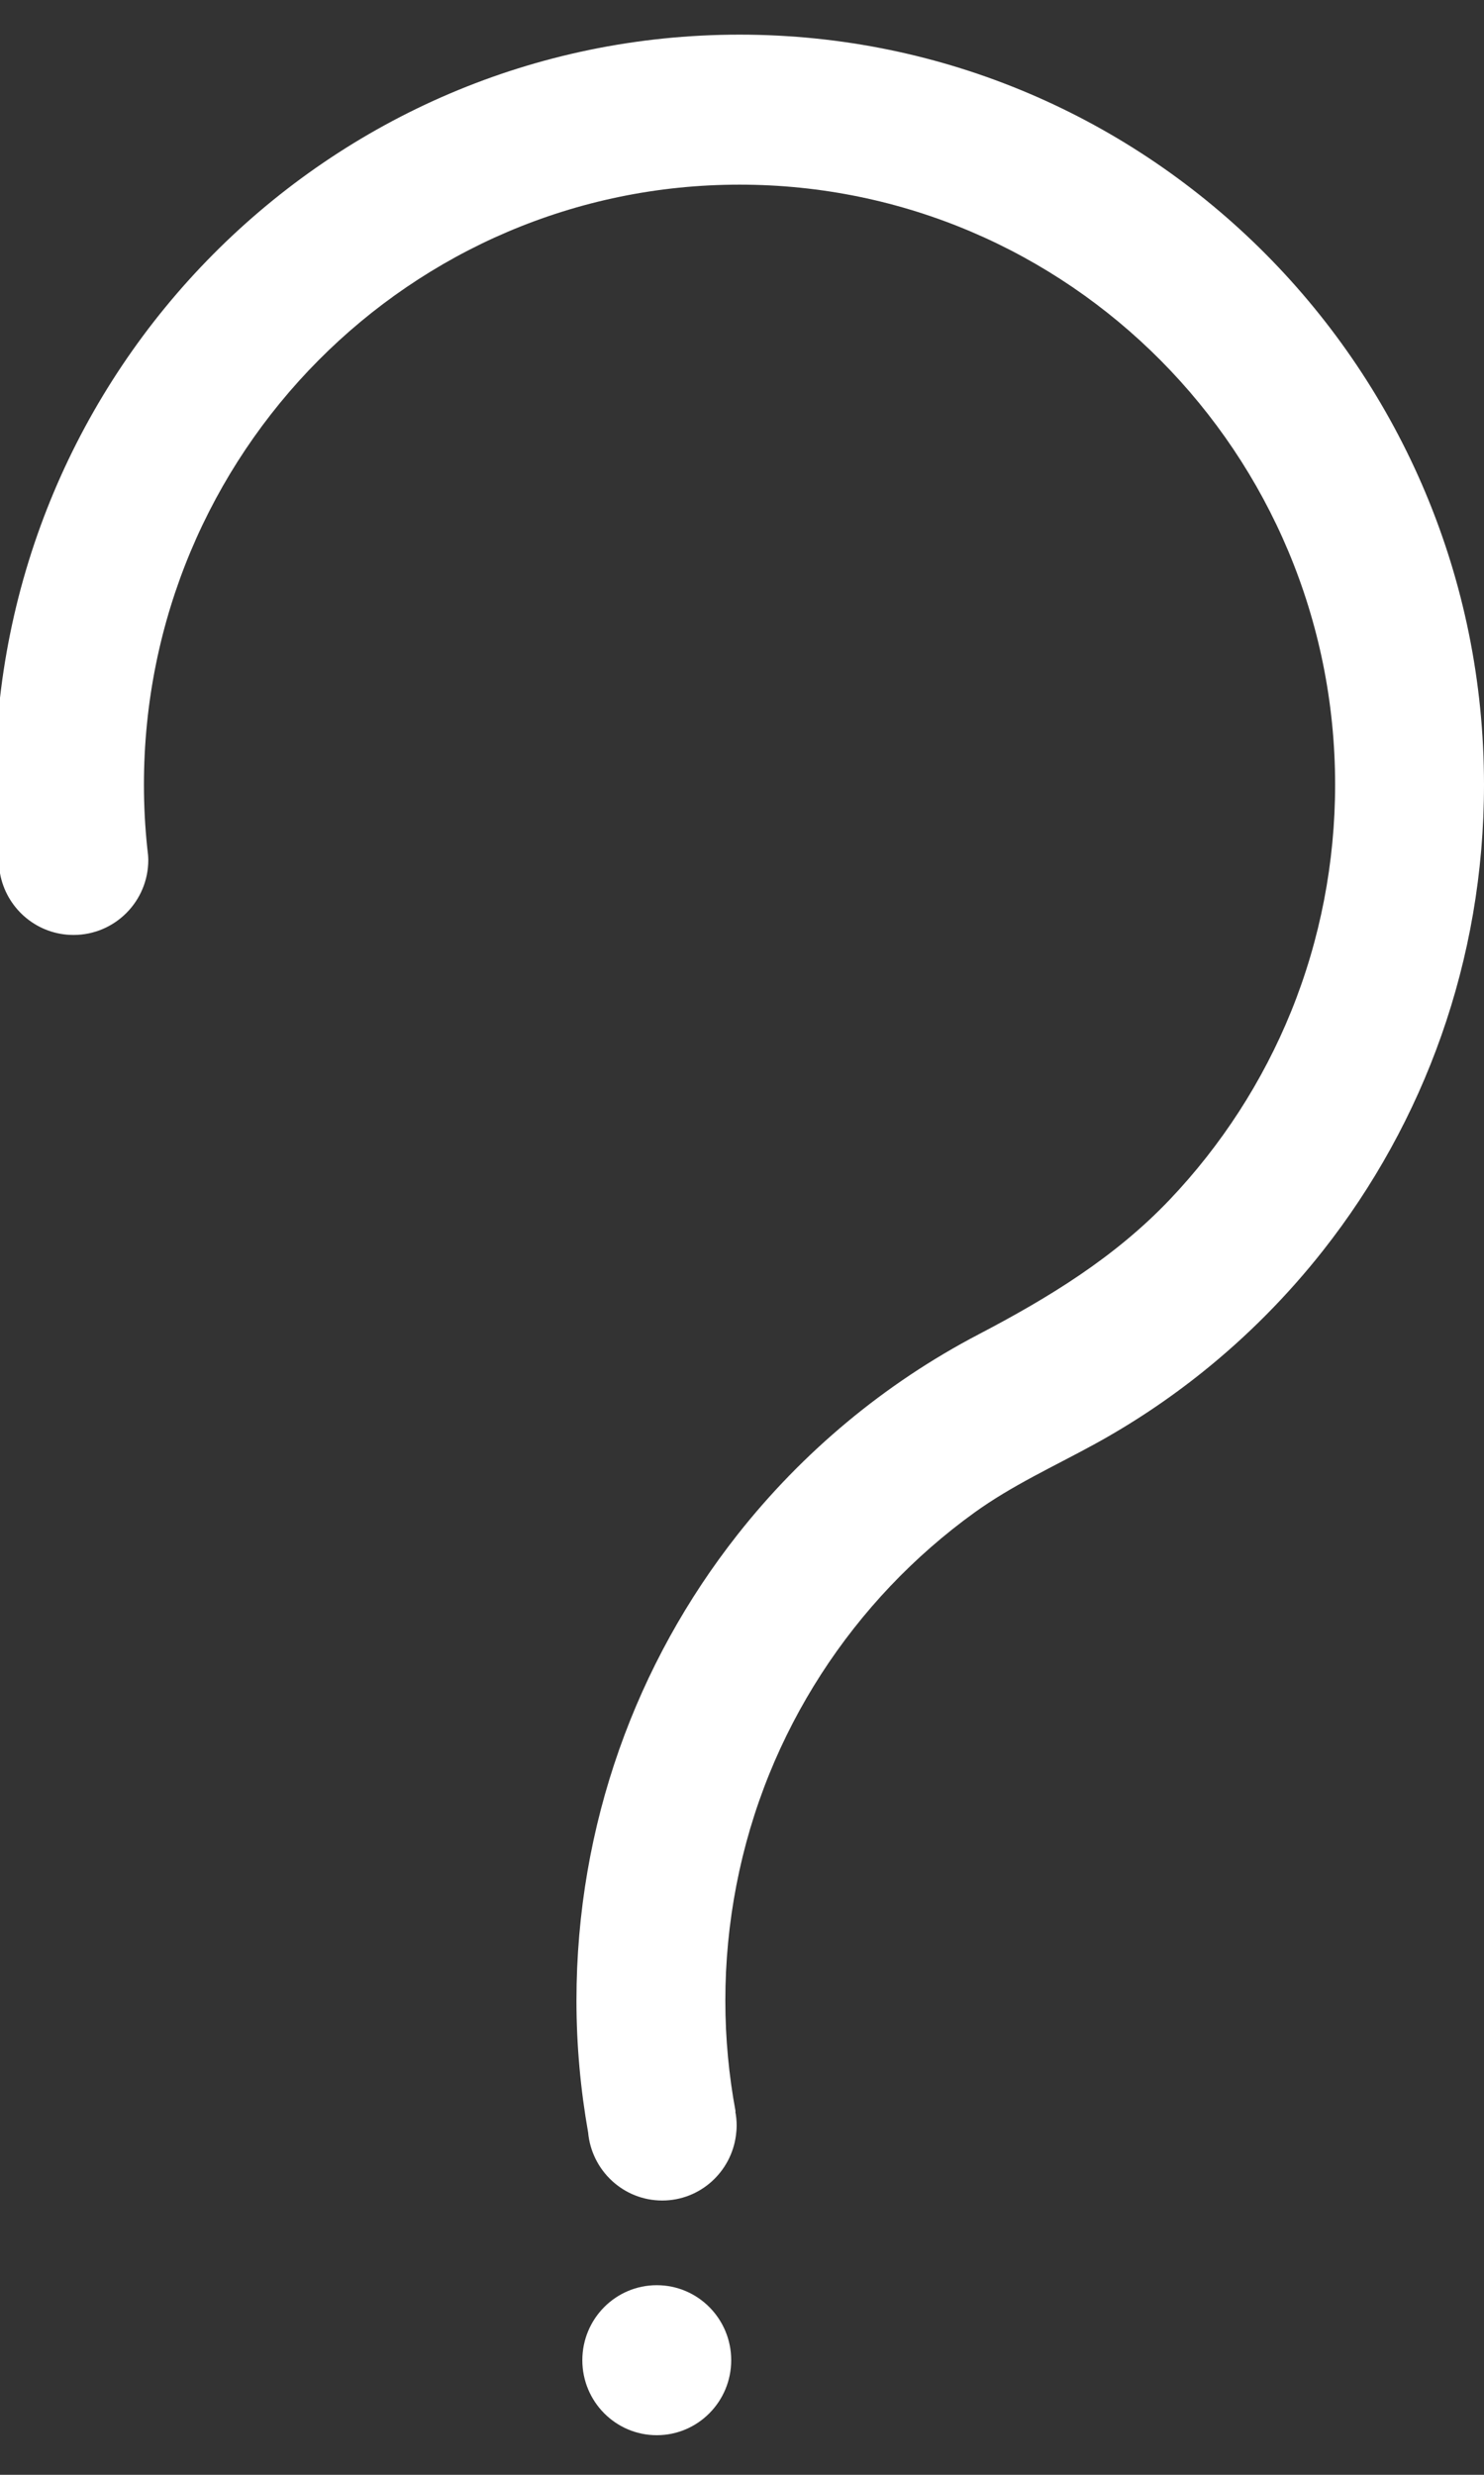 <?xml version="1.0" standalone="no"?><!-- Generator: Adobe Fireworks CS6, Export SVG Extension by Aaron Beall (http://fireworks.abeall.com) . Version: 0.6.1  --><!DOCTYPE svg PUBLIC "-//W3C//DTD SVG 1.1//EN" "http://www.w3.org/Graphics/SVG/1.1/DTD/svg11.dtd"><svg id="Untitled-Page%201" viewBox="0 0 300 500" style="background-color:#ffffff00" version="1.1"	xmlns="http://www.w3.org/2000/svg" xmlns:xlink="http://www.w3.org/1999/xlink" xml:space="preserve"	x="0px" y="0px" width="300px" height="500px"><rect x="0" y="0" width="300" height="500" fill="#333333" stroke="none"/>	<path d="M 149.5 7 C 66.382 7 -1 74.849 -1 158.546 C -1 163.657 -0.74 168.707 -0.248 173.687 C -0.248 173.706 -0.251 173.724 -0.251 173.743 C -0.251 174.889 -0.113 176.002 0.127 177.075 C 1.643 183.839 7.659 188.896 14.863 188.896 C 23.211 188.896 29.979 182.112 29.979 173.743 C 29.979 173.375 29.949 173.013 29.923 172.652 C 29.872 172.21 29.815 171.769 29.768 171.326 C 29.329 167.126 29.097 162.864 29.097 158.546 C 29.097 91.586 83.004 37.306 149.5 37.306 C 215.996 37.306 269.903 91.586 269.903 158.546 C 269.903 174.229 266.89 189.873 260.992 204.391 C 255.277 218.461 246.901 231.402 236.458 242.376 C 225.325 254.077 211.953 262.207 197.79 269.611 C 178.833 279.521 162.235 293.372 149.066 310.088 C 128.702 335.938 116.535 368.632 116.535 404.192 C 116.535 413.291 117.366 422.19 118.895 430.847 C 119.605 438.55 126.036 444.584 133.872 444.584 C 141.523 444.584 147.825 438.83 148.781 431.388 C 148.863 430.746 148.92 430.096 148.92 429.431 C 148.92 428.463 148.821 427.519 148.649 426.604 C 148.667 426.602 148.685 426.599 148.703 426.597 C 147.351 419.336 146.631 411.85 146.631 404.192 C 146.631 388.523 149.64 372.893 155.527 358.386 C 161.232 344.326 169.594 331.393 180.02 320.421 C 185.207 314.962 190.898 309.99 196.997 305.591 C 204.576 300.125 212.969 296.308 221.124 291.856 C 228.871 287.627 236.246 282.71 243.142 277.184 C 252.142 269.972 260.32 261.724 267.468 252.651 C 287.833 226.801 300 194.106 300 158.546 C 300 74.849 232.618 7 149.5 7 Z" fill="#ffffff"/>	<path d="M 132.77 461.694 C 124.459 461.694 117.722 468.478 117.722 476.847 C 117.722 485.215 124.459 492 132.77 492 C 141.082 492 147.819 485.215 147.819 476.847 C 147.819 468.478 141.082 461.694 132.77 461.694 Z" fill="#ffffff"/></svg>